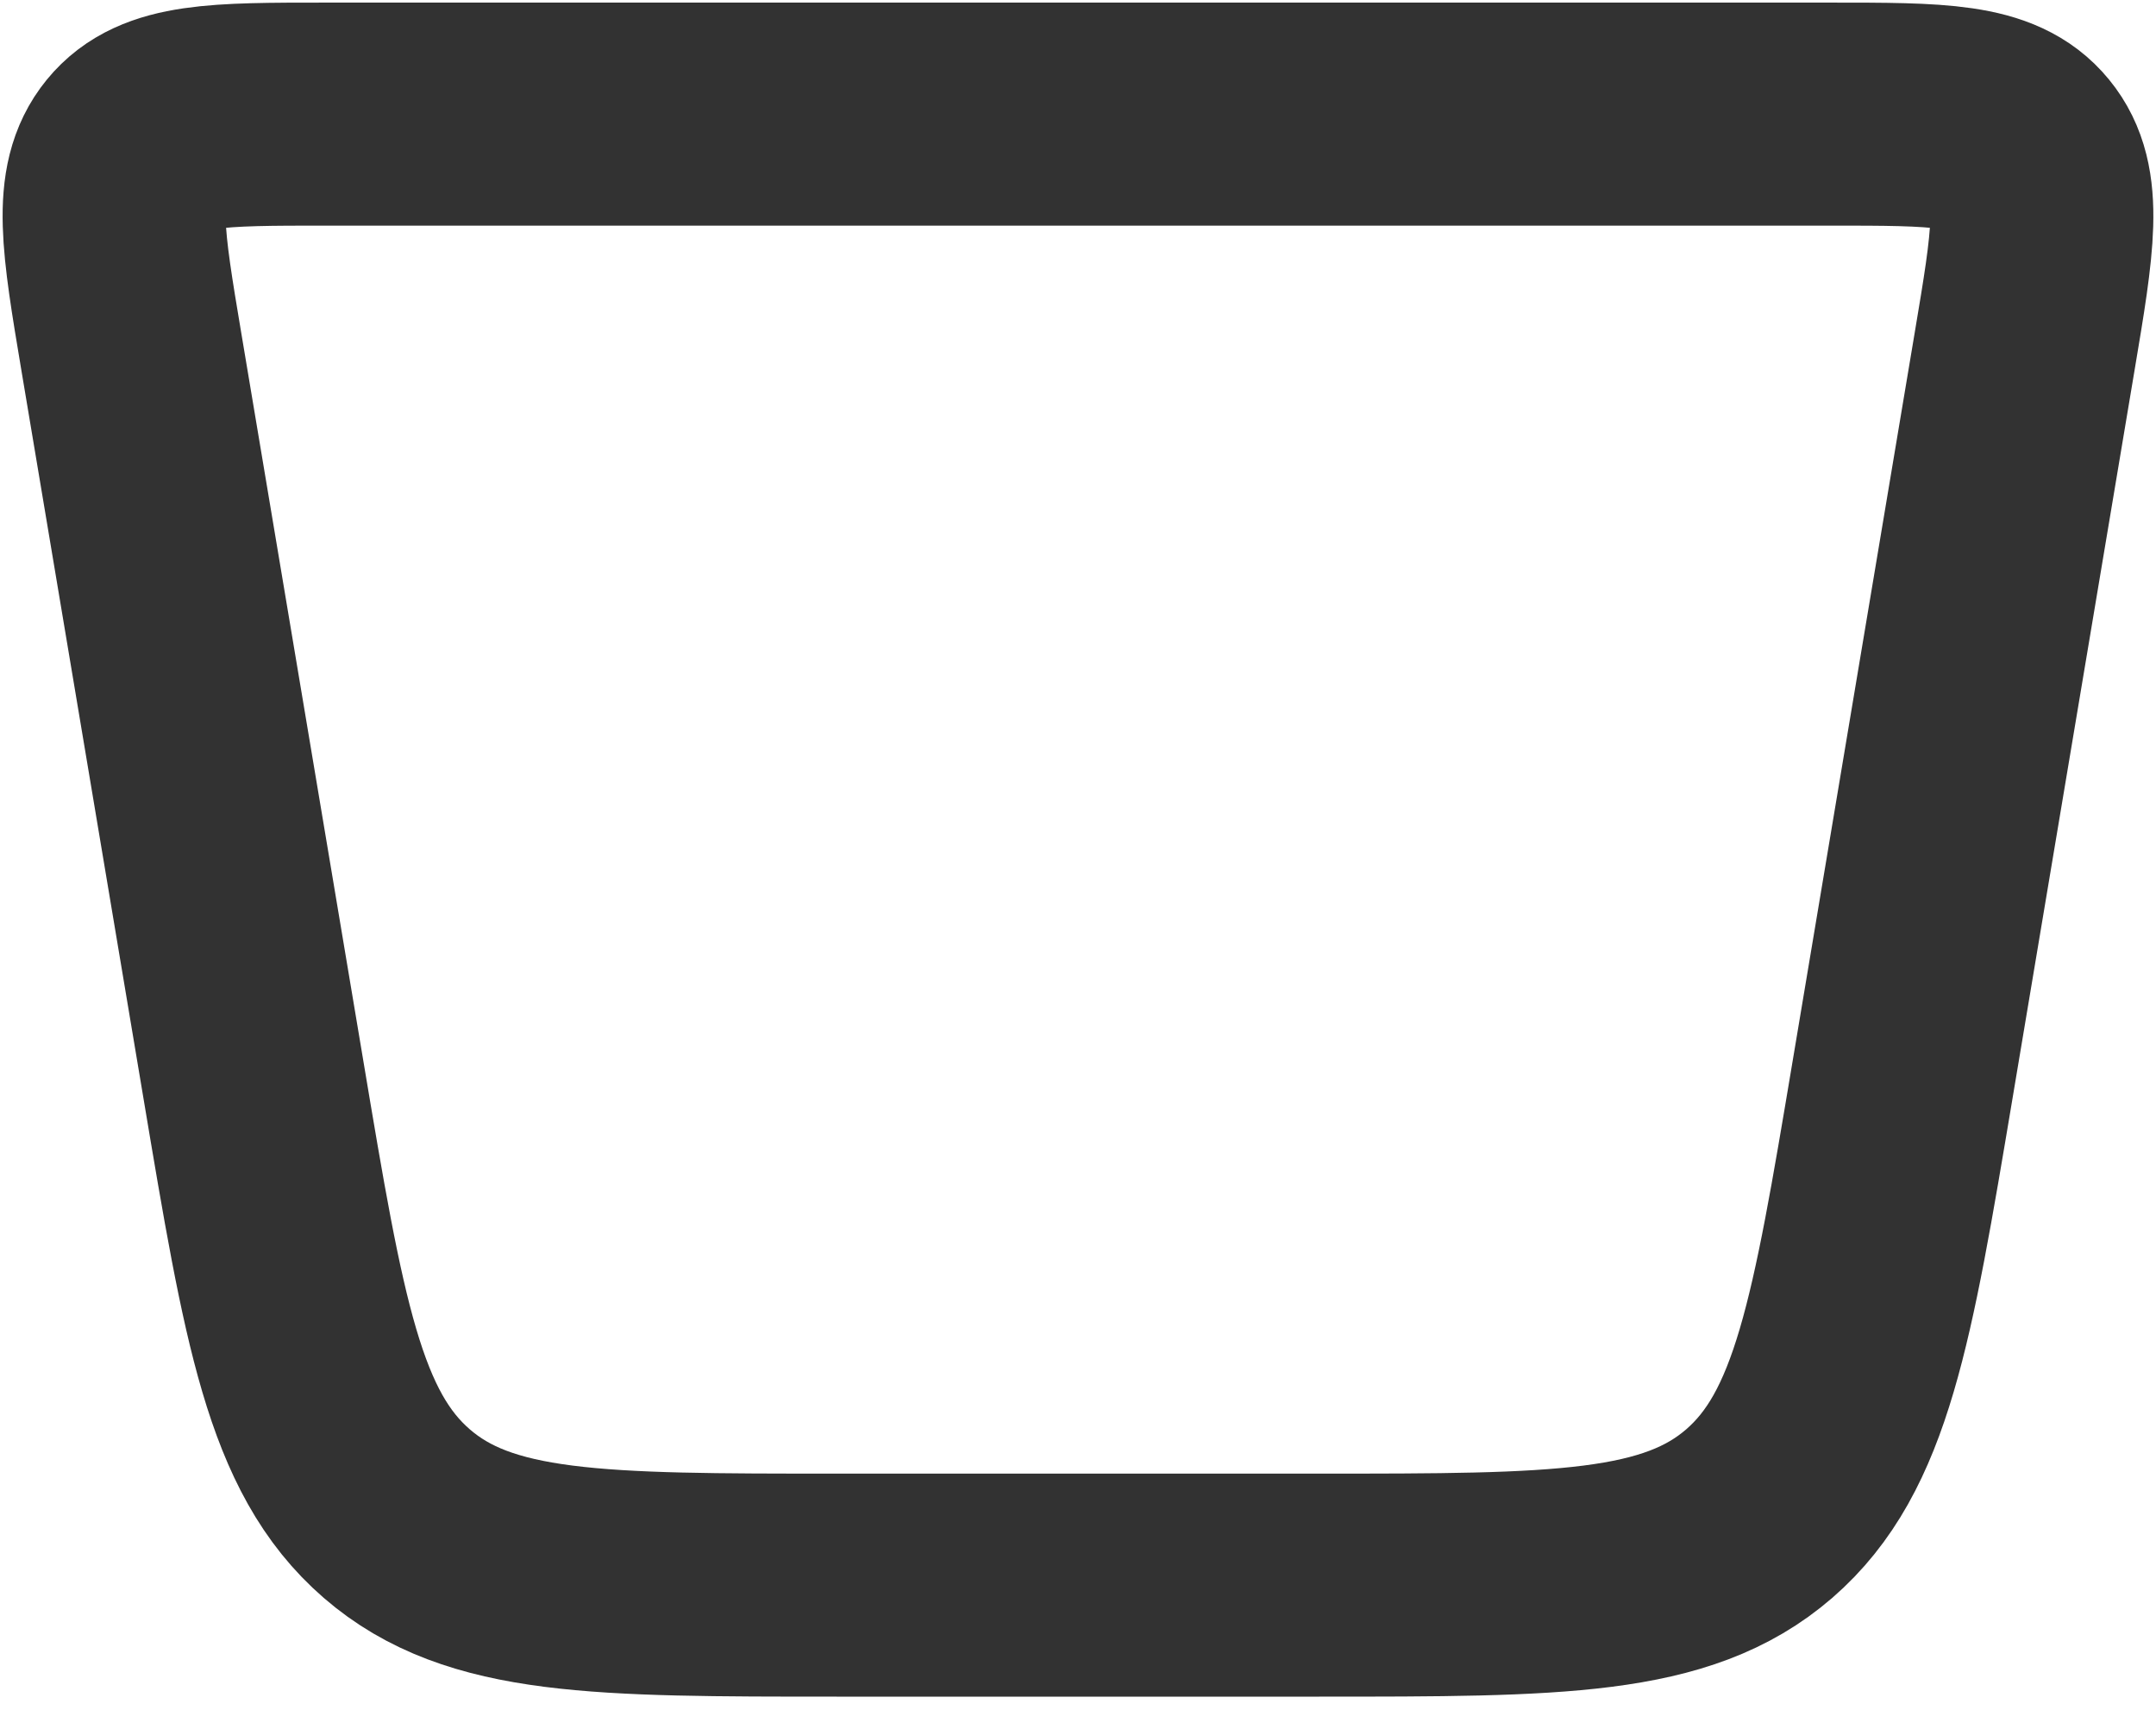 <svg width="29" height="23" viewBox="0 0 29 23" fill="none" xmlns="http://www.w3.org/2000/svg">
<path d="M3.409 14.526L1.766 4.728C1.518 3.247 1.394 2.506 1.791 2.021C2.189 1.535 2.92 1.535 4.382 1.535H24.618C26.08 1.535 26.811 1.535 27.208 2.021C27.606 2.506 27.482 3.247 27.233 4.728L25.591 14.526C25.047 17.774 24.774 19.398 23.663 20.361C22.552 21.323 20.95 21.323 17.745 21.323H11.254C8.05 21.323 6.448 21.323 5.337 20.361C4.225 19.398 3.953 17.774 3.409 14.526Z" stroke="#323232" stroke-width="3"/>
</svg>